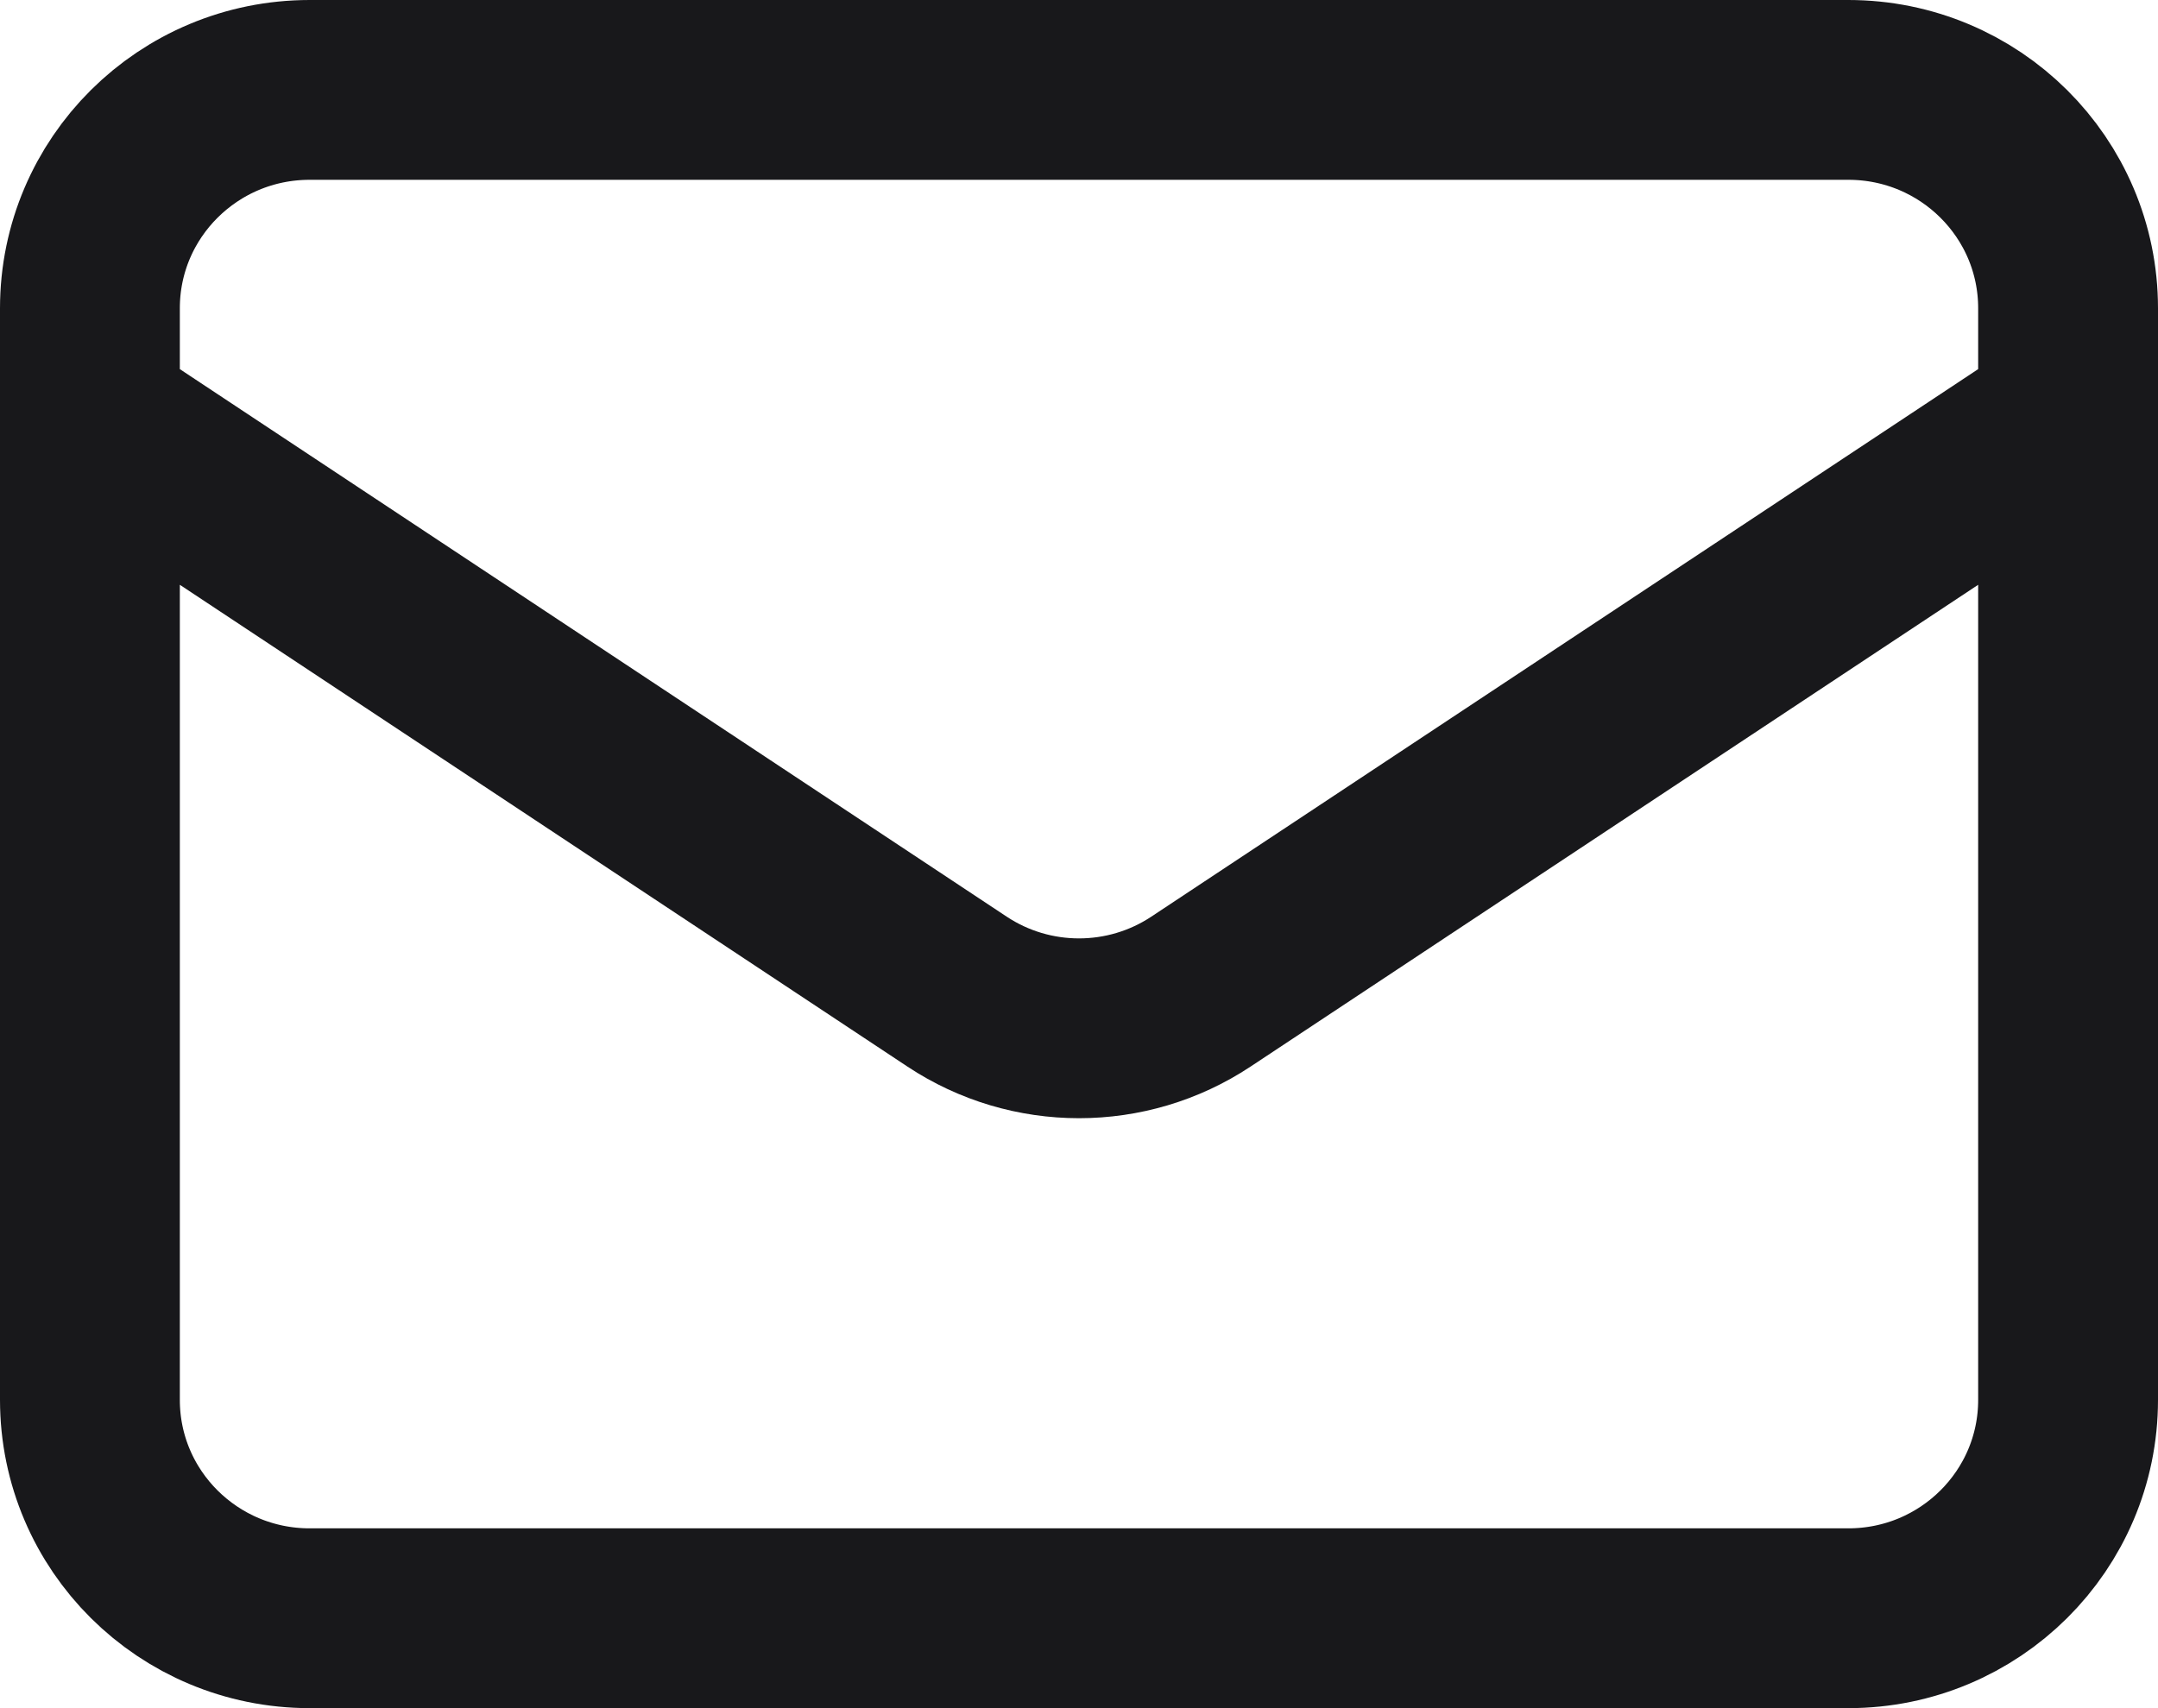 <svg width="24" height="19" viewBox="0 0 24 19" fill="none" xmlns="http://www.w3.org/2000/svg">
<path d="M1 4.643L10.644 11.03C11.465 11.574 12.535 11.574 13.356 11.03L23 4.643M3.444 18H20.556C21.906 18 23 16.913 23 15.571V3.429C23 2.087 21.906 1 20.556 1H3.444C2.094 1 1 2.087 1 3.429V15.571C1 16.913 2.094 18 3.444 18Z" stroke="#18181B" stroke-width="2" stroke-linecap="round" stroke-linejoin="round"/>
</svg>
